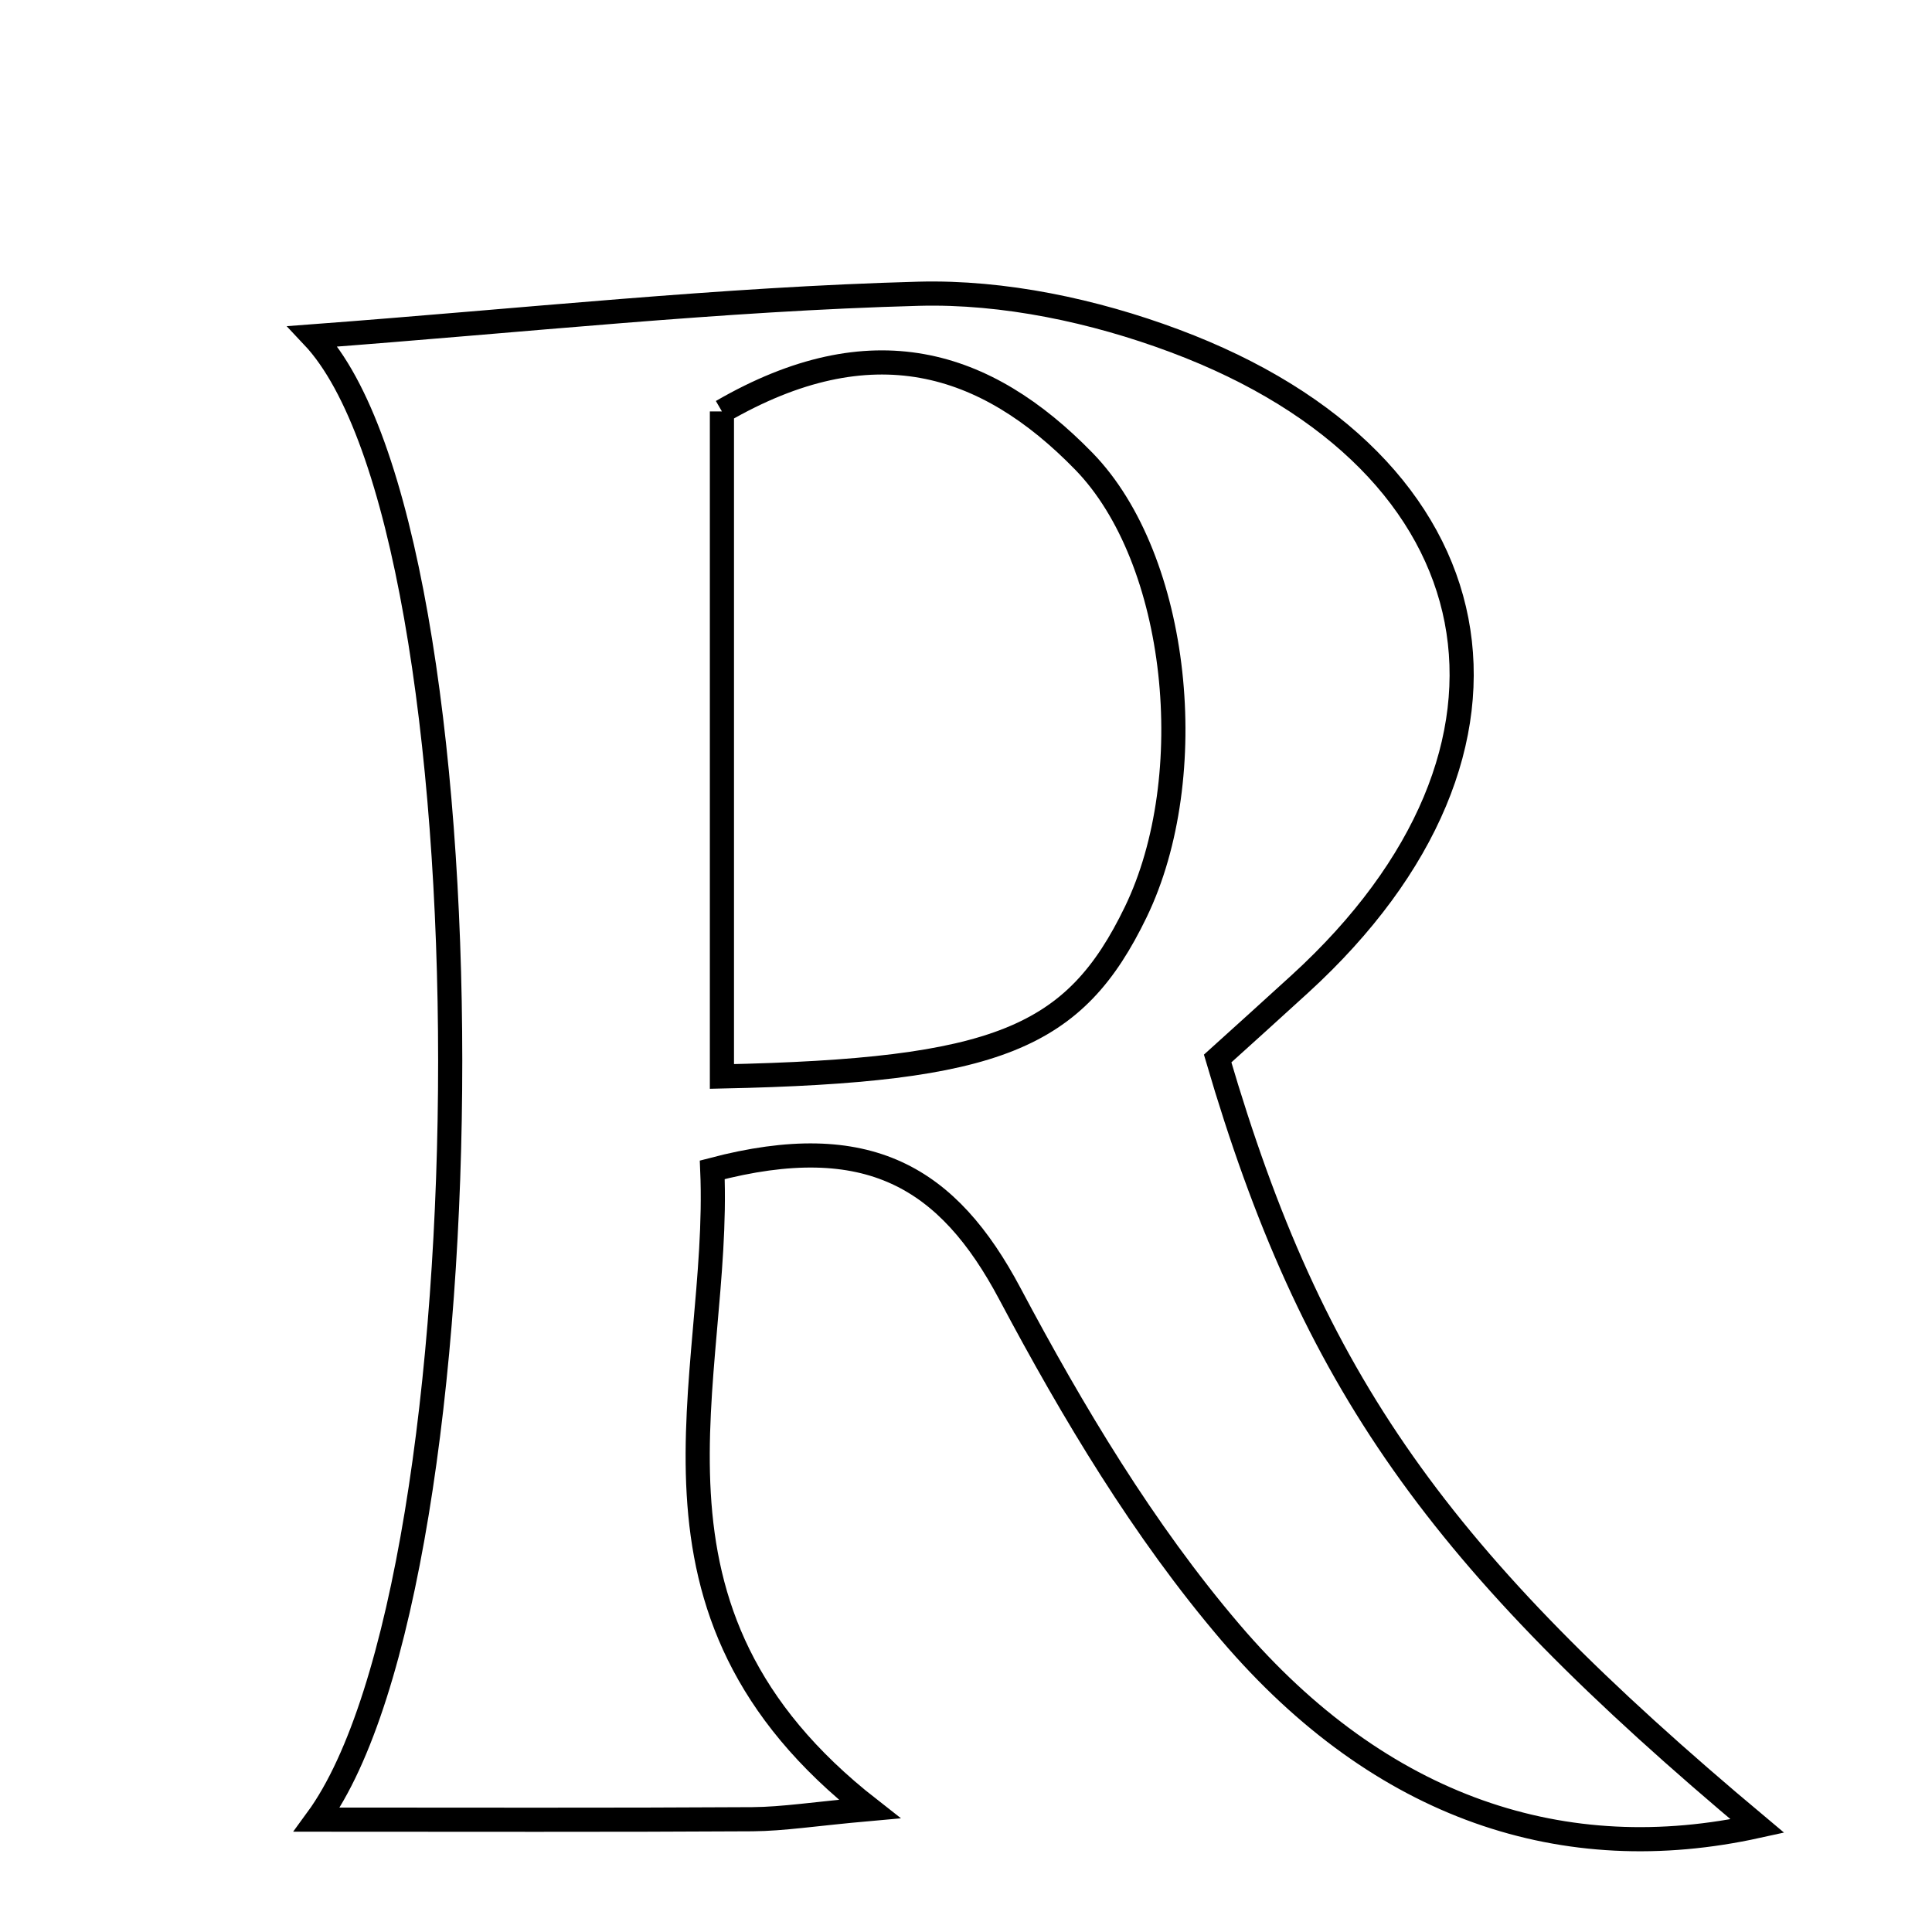 <svg xmlns="http://www.w3.org/2000/svg" viewBox="0.0 0.0 24.0 24.0" height="200px" width="200px"><path fill="none" stroke="black" stroke-width=".3" stroke-opacity="1.0"  filling="0" d="M11.413 3.649 C12.469 3.621 13.592 3.86 14.589 4.233 C18.667 5.756 19.335 9.308 16.152 12.219 C15.797 12.544 15.439 12.866 15.126 13.149 C16.303 17.164 17.858 19.357 21.831 22.684 C19.442 23.21 17.164 22.48 15.283 20.276 C14.205 19.013 13.328 17.545 12.545 16.071 C11.78 14.631 10.79 14.021 8.848 14.532 C8.961 17.153 7.636 19.998 10.801 22.472 C10.118 22.533 9.732 22.596 9.347 22.599 C7.57 22.61 5.792 22.604 3.937 22.604 C6.131 19.605 6.175 6.604 3.886 4.178 C6.51 3.981 8.959 3.715 11.413 3.649"></path>
<path fill="none" stroke="black" stroke-width=".3" stroke-opacity="1.0"  filling="0" d="M8.968 5.111 C10.825 4.035 12.242 4.476 13.463 5.729 C14.652 6.949 14.923 9.645 14.109 11.329 C13.35 12.897 12.395 13.3 8.968 13.372 C8.968 10.427 8.968 7.707 8.968 5.111"></path></svg>